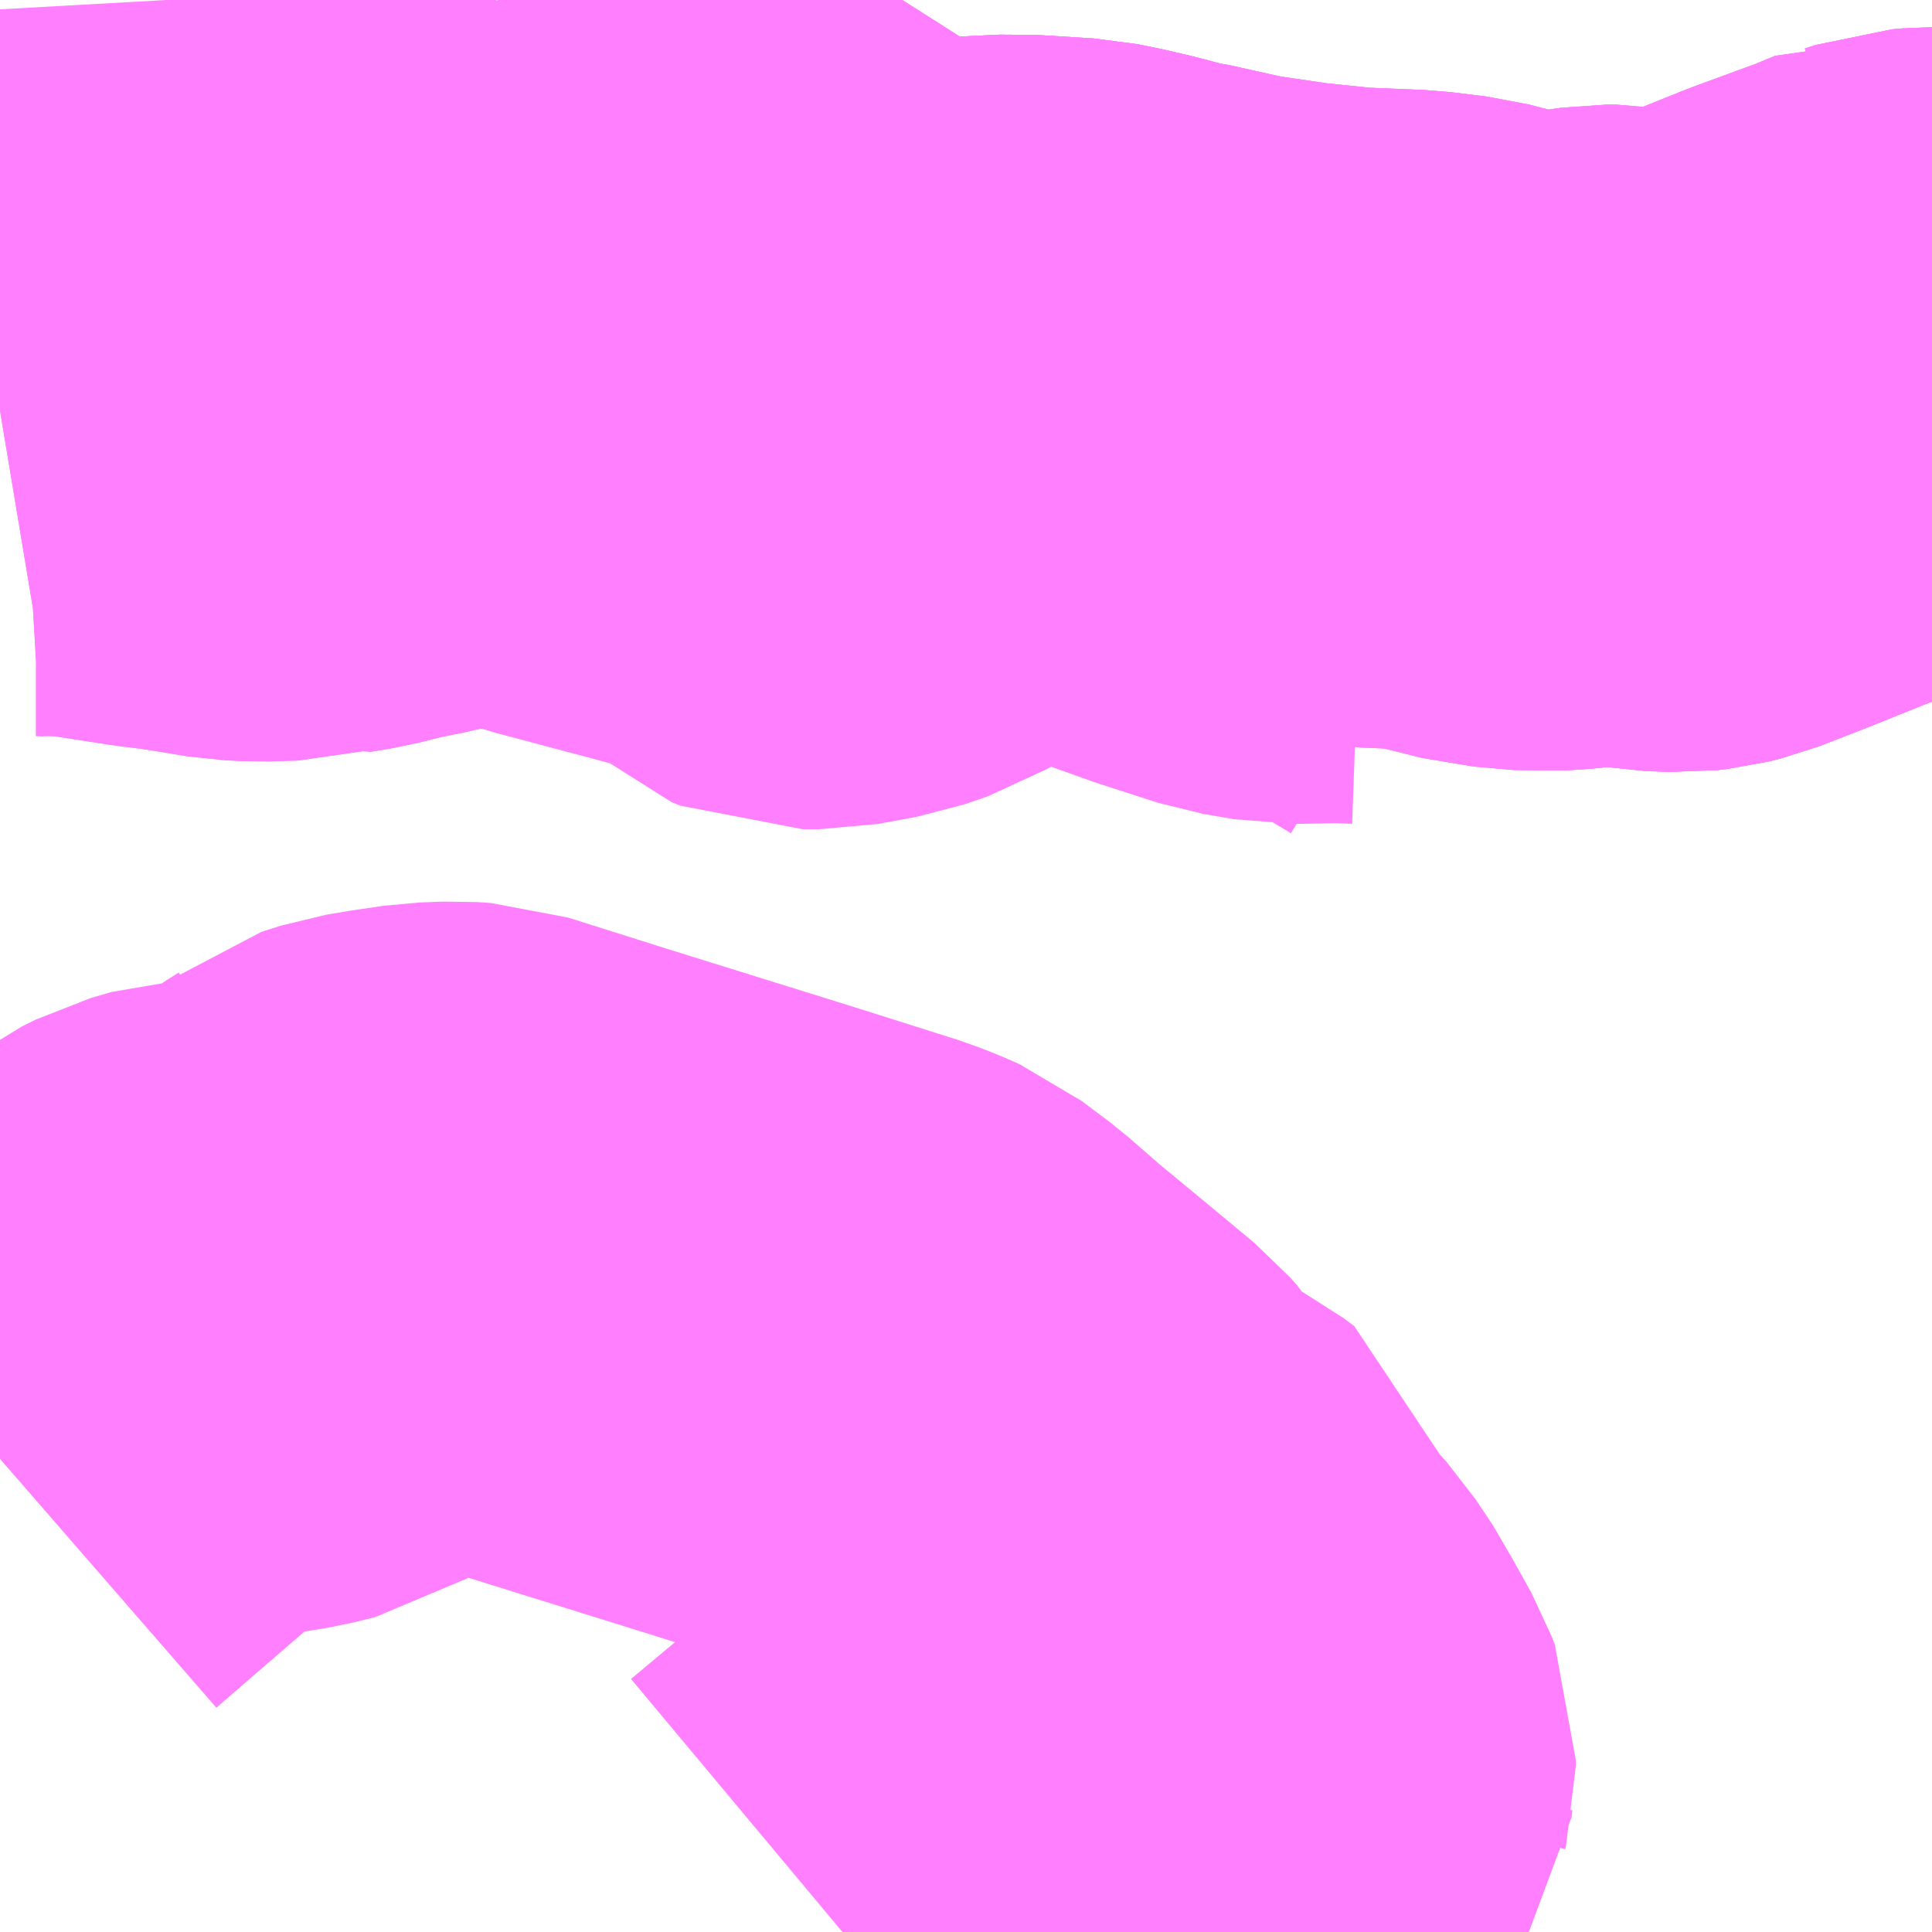 <?xml version="1.0" encoding="UTF-8"?>
<svg  xmlns="http://www.w3.org/2000/svg" xmlns:xlink="http://www.w3.org/1999/xlink" xmlns:go="http://purl.org/svgmap/profile" property="N07_001,N07_002,N07_003,N07_004,N07_005,N07_006,N07_007" viewBox="14020.752 -3566.162 2.197 2.197" go:dataArea="14020.751953125 -3566.162109375 2.197265625 2.197265625" >
<globalCoordinateSystem srsName="http://purl.org/crs/84" transform="matrix(100.0,0.0,0.0,-100.0,0.0,0.0)" />
<defs>
 <g id="p0" >
  <circle cx="0.0" cy="0.0" r="3" stroke="green" stroke-width="0.75" vector-effect="non-scaling-stroke" />
 </g>
</defs>
<g fill="none" fill-rule="evenodd" stroke="#FF00FF" stroke-width="0.75" opacity="0.5" vector-effect="non-scaling-stroke" stroke-linejoin="bevel" >
<path content="1,ちばグリーンバス,神門線,52.5,39.0,39.0," xlink:title="1" d="M14021.778,-3566.162L14021.736,-3566.096L14021.714,-3566.061L14021.684,-3566.008L14021.674,-3565.992L14021.664,-3565.978L14021.643,-3565.95L14021.616,-3565.919L14021.592,-3565.896L14021.559,-3565.872L14021.528,-3565.85L14021.52,-3565.845L14021.497,-3565.832L14021.409,-3565.782L14021.396,-3565.776L14021.363,-3565.758L14021.323,-3565.738L14021.305,-3565.731L14021.348,-3565.727L14021.369,-3565.726L14021.393,-3565.726L14021.492,-3565.732L14021.591,-3565.731L14021.647,-3565.729L14021.694,-3565.731L14021.728,-3565.734L14021.755,-3565.736L14021.791,-3565.741L14021.844,-3565.745L14021.907,-3565.748L14021.972,-3565.744L14021.992,-3565.74L14022.022,-3565.733L14022.059,-3565.723L14022.068,-3565.722L14022.14,-3565.706L14022.215,-3565.695L14022.283,-3565.688L14022.356,-3565.685L14022.397,-3565.68L14022.428,-3565.672L14022.46,-3565.664L14022.506,-3565.66L14022.536,-3565.662L14022.579,-3565.668L14022.59,-3565.668L14022.637,-3565.66L14022.664,-3565.659L14022.673,-3565.66L14022.685,-3565.663L14022.739,-3565.684L14022.806,-3565.711L14022.885,-3565.74L14022.914,-3565.752L14022.923,-3565.751L14022.935,-3565.755L14022.947,-3565.756L14022.949,-3565.756"/>
<path content="1,ちばフラワーバス（株）,都賀線,8.0,5.0,5.0," xlink:title="1" d="M14020.752,-3565.695L14020.776,-3565.699L14020.793,-3565.7L14020.827,-3565.7L14020.861,-3565.697L14020.932,-3565.686L14020.964,-3565.682L14020.977,-3565.68L14021.026,-3565.672L14021.048,-3565.671L14021.079,-3565.672L14021.106,-3565.679L14021.112,-3565.677L14021.136,-3565.681L14021.172,-3565.69L14021.207,-3565.697L14021.222,-3565.701L14021.235,-3565.705L14021.256,-3565.712L14021.259,-3565.713L14021.261,-3565.714L14021.305,-3565.731L14021.348,-3565.727L14021.369,-3565.726L14021.393,-3565.726L14021.492,-3565.732L14021.591,-3565.731L14021.647,-3565.729L14021.694,-3565.731L14021.728,-3565.734L14021.755,-3565.736L14021.791,-3565.741L14021.844,-3565.745L14021.907,-3565.748L14021.972,-3565.744L14021.992,-3565.74L14022.022,-3565.733L14022.059,-3565.723L14022.068,-3565.722L14022.14,-3565.706L14022.215,-3565.695L14022.283,-3565.688L14022.356,-3565.685L14022.397,-3565.68L14022.428,-3565.672L14022.46,-3565.664L14022.506,-3565.66L14022.536,-3565.662L14022.579,-3565.668L14022.59,-3565.668L14022.637,-3565.66L14022.664,-3565.659L14022.673,-3565.66L14022.685,-3565.663L14022.739,-3565.684L14022.806,-3565.711L14022.885,-3565.74L14022.914,-3565.752L14022.923,-3565.751L14022.935,-3565.755L14022.947,-3565.756L14022.949,-3565.756"/>
<path content="1,京成バス（株）,東雲車庫・東京駅～千城台・八街・成東,8.0,6.5,6.5," xlink:title="1" d="M14022.949,-3565.756L14022.947,-3565.756L14022.935,-3565.755L14022.923,-3565.751L14022.914,-3565.752L14022.885,-3565.74L14022.806,-3565.711L14022.739,-3565.684L14022.685,-3565.663L14022.673,-3565.66L14022.664,-3565.659L14022.637,-3565.66L14022.59,-3565.668L14022.579,-3565.668L14022.536,-3565.662L14022.506,-3565.66L14022.46,-3565.664L14022.428,-3565.672L14022.397,-3565.68L14022.356,-3565.685L14022.283,-3565.688L14022.215,-3565.695L14022.14,-3565.706L14022.068,-3565.722L14022.059,-3565.723L14022.022,-3565.733L14021.992,-3565.74L14021.972,-3565.744L14021.907,-3565.748L14021.844,-3565.745L14021.791,-3565.741L14021.755,-3565.736L14021.728,-3565.734L14021.694,-3565.731L14021.647,-3565.729L14021.591,-3565.731L14021.492,-3565.732L14021.393,-3565.726L14021.369,-3565.726L14021.348,-3565.727L14021.305,-3565.731L14021.261,-3565.714L14021.259,-3565.713L14021.256,-3565.712L14021.235,-3565.705L14021.222,-3565.701L14021.207,-3565.697L14021.172,-3565.69L14021.136,-3565.681L14021.112,-3565.677L14021.106,-3565.679L14021.079,-3565.672L14021.048,-3565.671L14021.026,-3565.672L14020.977,-3565.68L14020.964,-3565.682L14020.932,-3565.686L14020.861,-3565.697L14020.827,-3565.7L14020.793,-3565.7L14020.776,-3565.699L14020.752,-3565.695"/>
<path content="1,京成バス（株）,東雲車庫・東京～志津・臼井・ユーカリが丘,3.0,2.5,2.5," xlink:title="1" d="M14021.778,-3566.162L14021.736,-3566.096L14021.714,-3566.061L14021.684,-3566.008L14021.674,-3565.992L14021.664,-3565.978L14021.643,-3565.95L14021.616,-3565.919L14021.592,-3565.896L14021.559,-3565.872L14021.528,-3565.85L14021.52,-3565.845L14021.497,-3565.832L14021.409,-3565.782L14021.396,-3565.776L14021.363,-3565.758L14021.323,-3565.738L14021.305,-3565.731L14021.348,-3565.727L14021.369,-3565.726L14021.393,-3565.726L14021.492,-3565.732L14021.591,-3565.731L14021.647,-3565.729L14021.694,-3565.731L14021.728,-3565.734L14021.755,-3565.736L14021.791,-3565.741L14021.844,-3565.745L14021.907,-3565.748L14021.972,-3565.744L14021.992,-3565.74L14022.022,-3565.733L14022.059,-3565.723"/>
<path content="1,千葉内陸バス,中台線,5.0,5.0,5.0," xlink:title="1" d="M14020.966,-3565.812L14020.963,-3565.856L14020.947,-3566.055L14020.941,-3566.162"/>
<path content="1,千葉内陸バス,東京線　国立民俗博物館・川村記念美術館ルート,1.0,1.0,1.0," xlink:title="1" d="M14021.778,-3566.162L14021.736,-3566.096L14021.714,-3566.061L14021.684,-3566.008L14021.674,-3565.992L14021.664,-3565.978L14021.643,-3565.95L14021.616,-3565.919L14021.592,-3565.896L14021.559,-3565.872L14021.528,-3565.85L14021.52,-3565.845L14021.497,-3565.832L14021.409,-3565.782L14021.396,-3565.776L14021.363,-3565.758L14021.323,-3565.738L14021.305,-3565.731L14021.348,-3565.727L14021.354,-3565.715L14021.368,-3565.706L14021.412,-3565.691L14021.51,-3565.665L14021.592,-3565.643L14021.612,-3565.636L14021.629,-3565.622L14021.655,-3565.598L14021.665,-3565.594L14021.683,-3565.594L14021.727,-3565.602L14021.753,-3565.611L14021.787,-3565.631L14021.843,-3565.688L14021.872,-3565.706L14021.895,-3565.716L14021.912,-3565.718L14021.927,-3565.715L14021.951,-3565.7L14021.996,-3565.674L14022.017,-3565.663L14022.049,-3565.652L14022.119,-3565.627L14022.184,-3565.606L14022.219,-3565.6L14022.275,-3565.601L14022.303,-3565.6L14022.321,-3565.596L14022.341,-3565.587L14022.393,-3565.548L14022.413,-3565.536L14022.406,-3565.509"/>
<path content="3,千葉市,さらしなバス,21.0,21.0,21.0," xlink:title="3" d="M14020.752,-3564.503L14020.775,-3564.523L14020.863,-3564.599L14020.944,-3564.659L14020.96,-3564.667L14020.984,-3564.674L14021.039,-3564.677L14021.064,-3564.681L14021.088,-3564.687L14021.101,-3564.695L14021.138,-3564.728L14021.154,-3564.738L14021.163,-3564.745L14021.185,-3564.752L14021.209,-3564.756L14021.243,-3564.761L14021.27,-3564.762L14021.285,-3564.761L14021.399,-3564.725L14021.611,-3564.659L14021.728,-3564.622L14021.746,-3564.615L14021.757,-3564.61L14021.789,-3564.586L14021.828,-3564.552L14021.88,-3564.509L14021.939,-3564.46L14021.947,-3564.451L14021.953,-3564.441L14021.965,-3564.418L14021.974,-3564.407L14022.012,-3564.386L14022.055,-3564.363L14022.067,-3564.354L14022.084,-3564.287L14022.1,-3564.269L14022.118,-3564.249L14022.138,-3564.219L14022.142,-3564.211L14022.166,-3564.168L14022.169,-3564.16L14022.169,-3564.154L14022.168,-3564.15L14022.167,-3564.142L14022.163,-3564.136L14022.158,-3564.129L14022.149,-3564.12L14022.136,-3564.109L14022.113,-3564.094L14022.085,-3564.08L14022.065,-3564.071L14022.014,-3564.052L14021.966,-3564.04L14021.93,-3564.034L14021.907,-3564.027L14021.898,-3564.024L14021.888,-3564.018L14021.876,-3564.015L14021.86,-3564.012L14021.842,-3564.013L14021.827,-3564.015L14021.808,-3564.019L14021.783,-3564.026L14021.71,-3563.965"/>
</g>
</svg>
